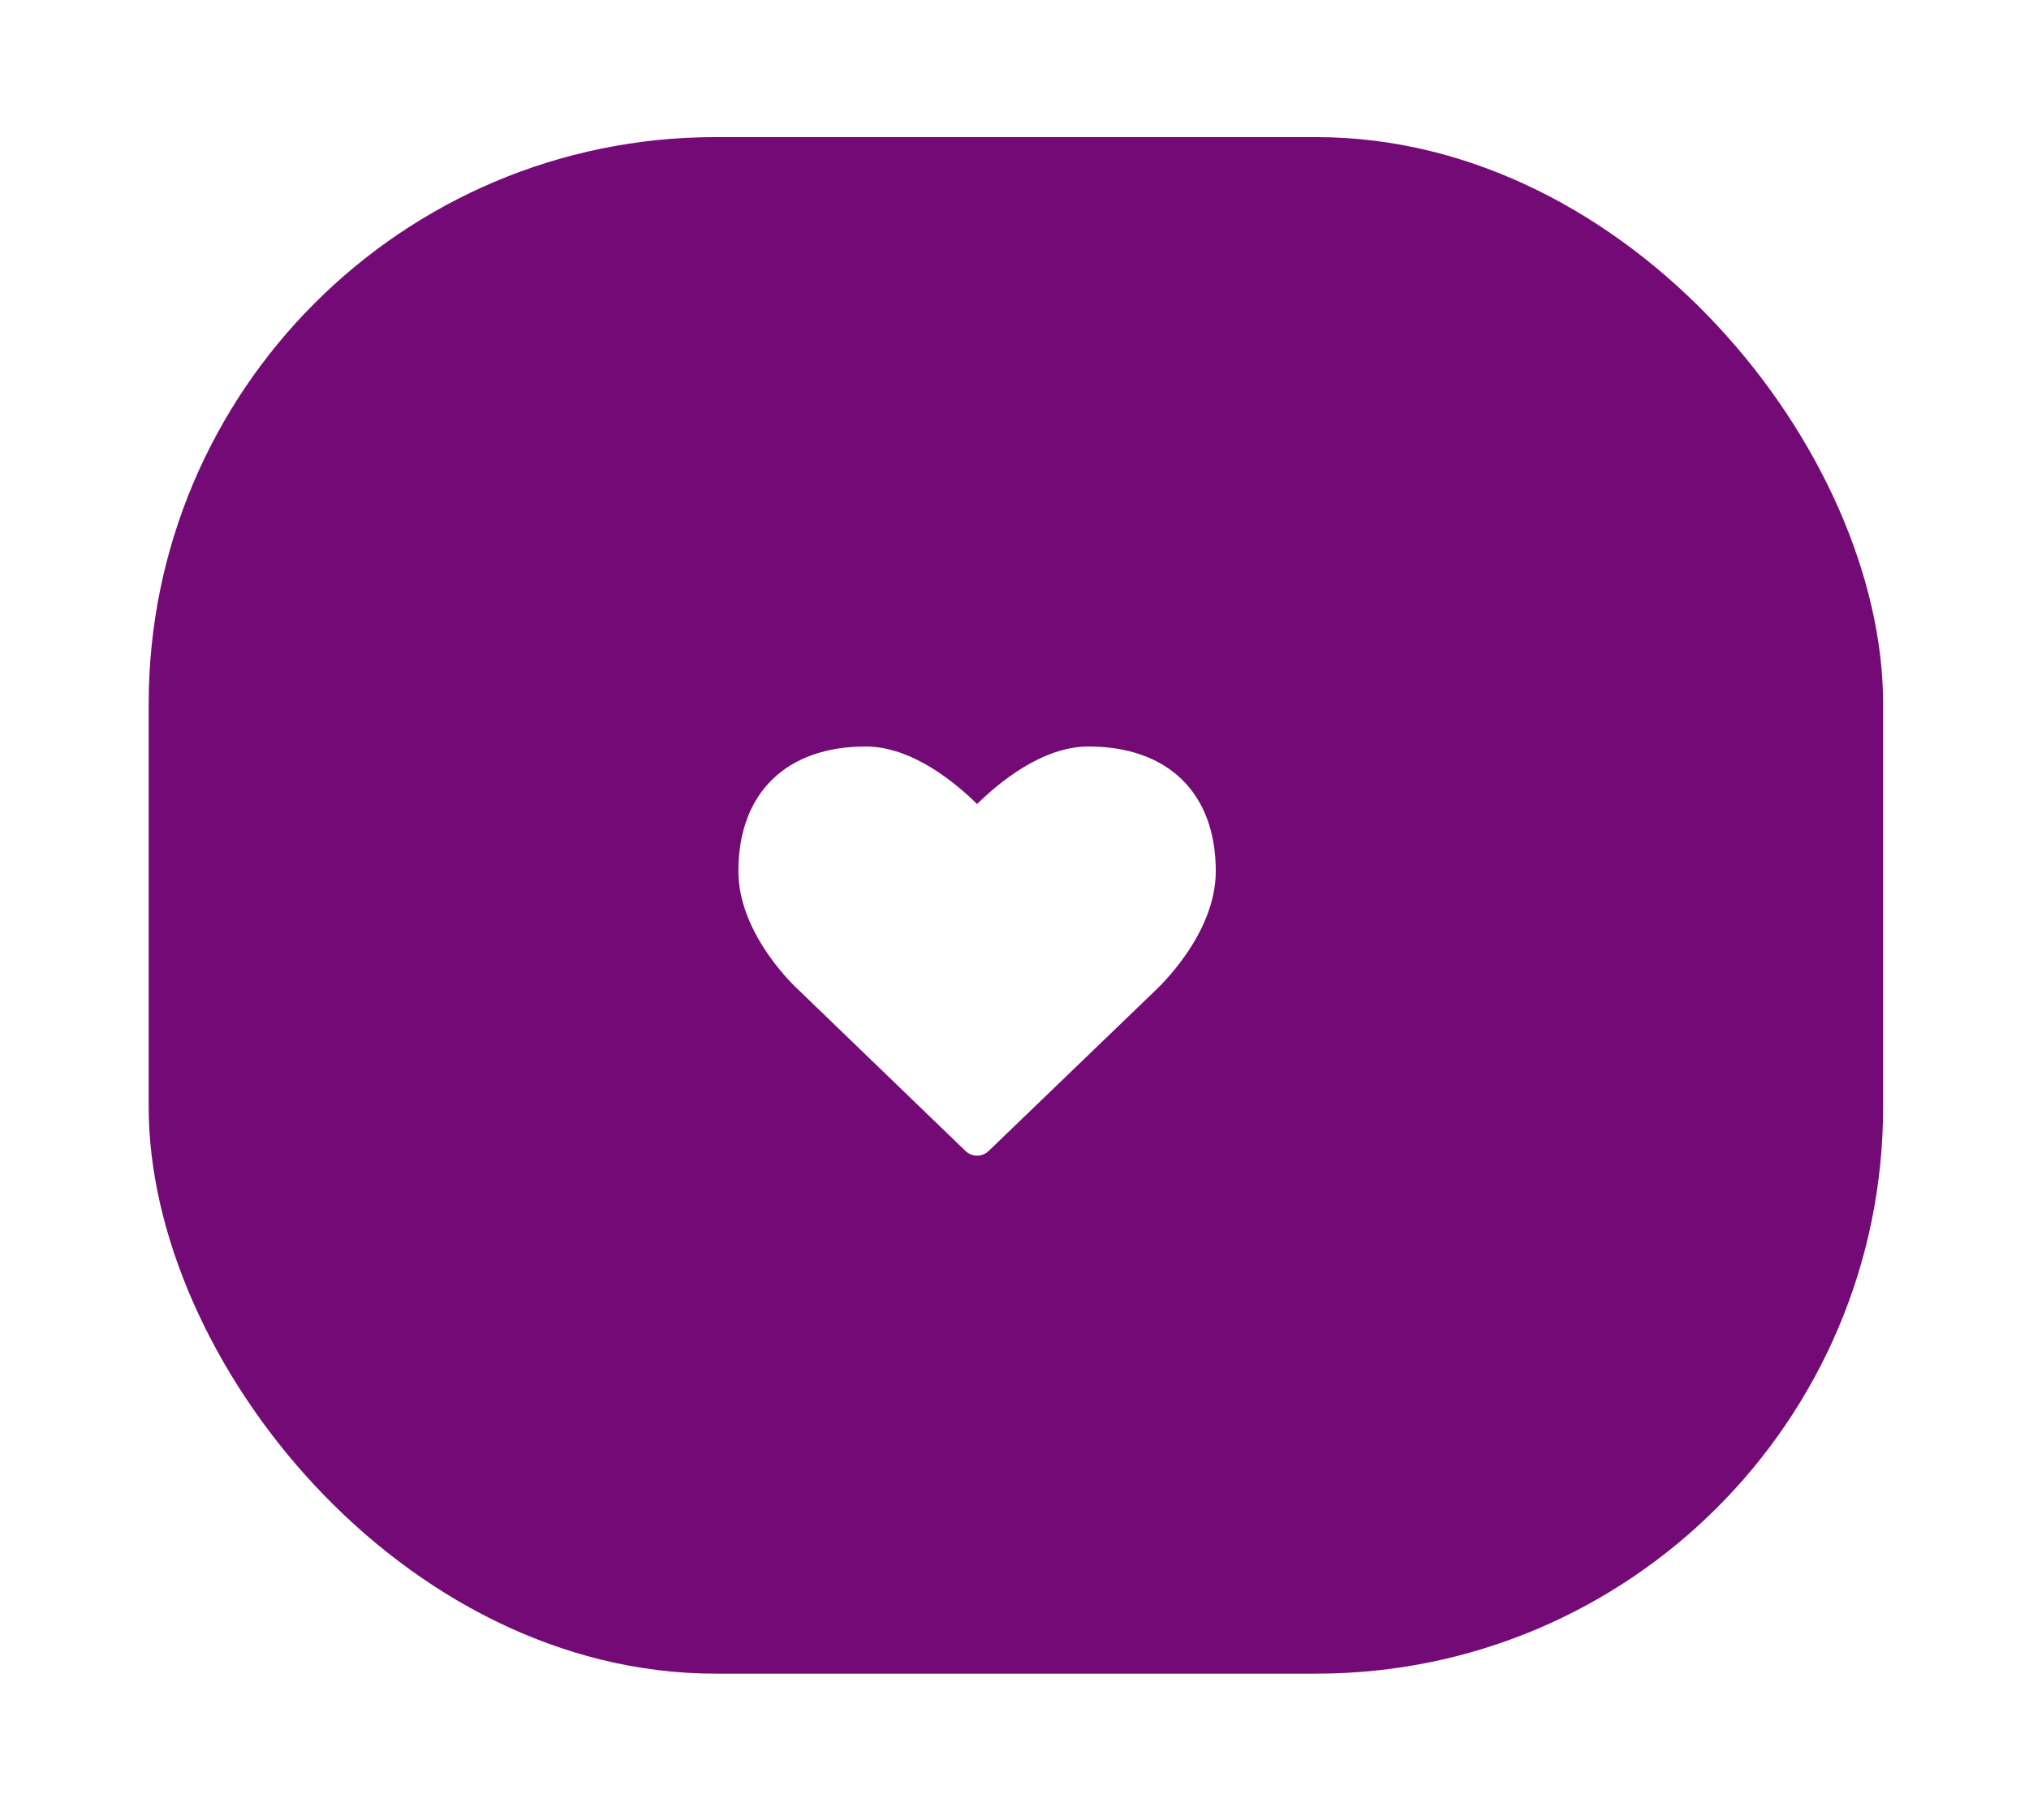 <svg width="68" height="61" viewBox="0 0 68 61" fill="none" xmlns="http://www.w3.org/2000/svg">
<g clip-path="url(#clip0_4_629)" filter="url(#filter0_d_4_629)">
<rect x="4.983" y="0.596" width="58.128" height="51.508" rx="19" fill="#740A76"/>
<path d="M32.746 34.739C32.889 34.739 33.032 34.685 33.139 34.578L38.702 29.221C38.782 29.141 40.746 27.346 40.746 25.203C40.746 22.587 39.148 21.024 36.478 21.024C34.916 21.024 33.452 22.257 32.746 22.953C32.041 22.257 30.576 21.024 29.014 21.024C26.344 21.024 24.746 22.587 24.746 25.203C24.746 27.346 26.71 29.141 26.782 29.203L32.353 34.578C32.46 34.685 32.603 34.739 32.746 34.739Z" fill="white"/>
</g>
<defs>
<filter id="filter0_d_4_629" x="0.983" y="0.596" width="66.128" height="59.508" filterUnits="userSpaceOnUse" color-interpolation-filters="sRGB">
<feFlood flood-opacity="0" result="BackgroundImageFix"/>
<feColorMatrix in="SourceAlpha" type="matrix" values="0 0 0 0 0 0 0 0 0 0 0 0 0 0 0 0 0 0 127 0" result="hardAlpha"/>
<feOffset dy="4"/>
<feGaussianBlur stdDeviation="2"/>
<feColorMatrix type="matrix" values="0 0 0 0 0 0 0 0 0 0 0 0 0 0 0 0 0 0 0.25 0"/>
<feBlend mode="normal" in2="BackgroundImageFix" result="effect1_dropShadow_4_629"/>
<feBlend mode="normal" in="SourceGraphic" in2="effect1_dropShadow_4_629" result="shape"/>
</filter>
<clipPath id="clip0_4_629">
<rect width="58.128" height="51.508" fill="white" transform="translate(4.983 0.596)"/>
</clipPath>
</defs>
</svg>
